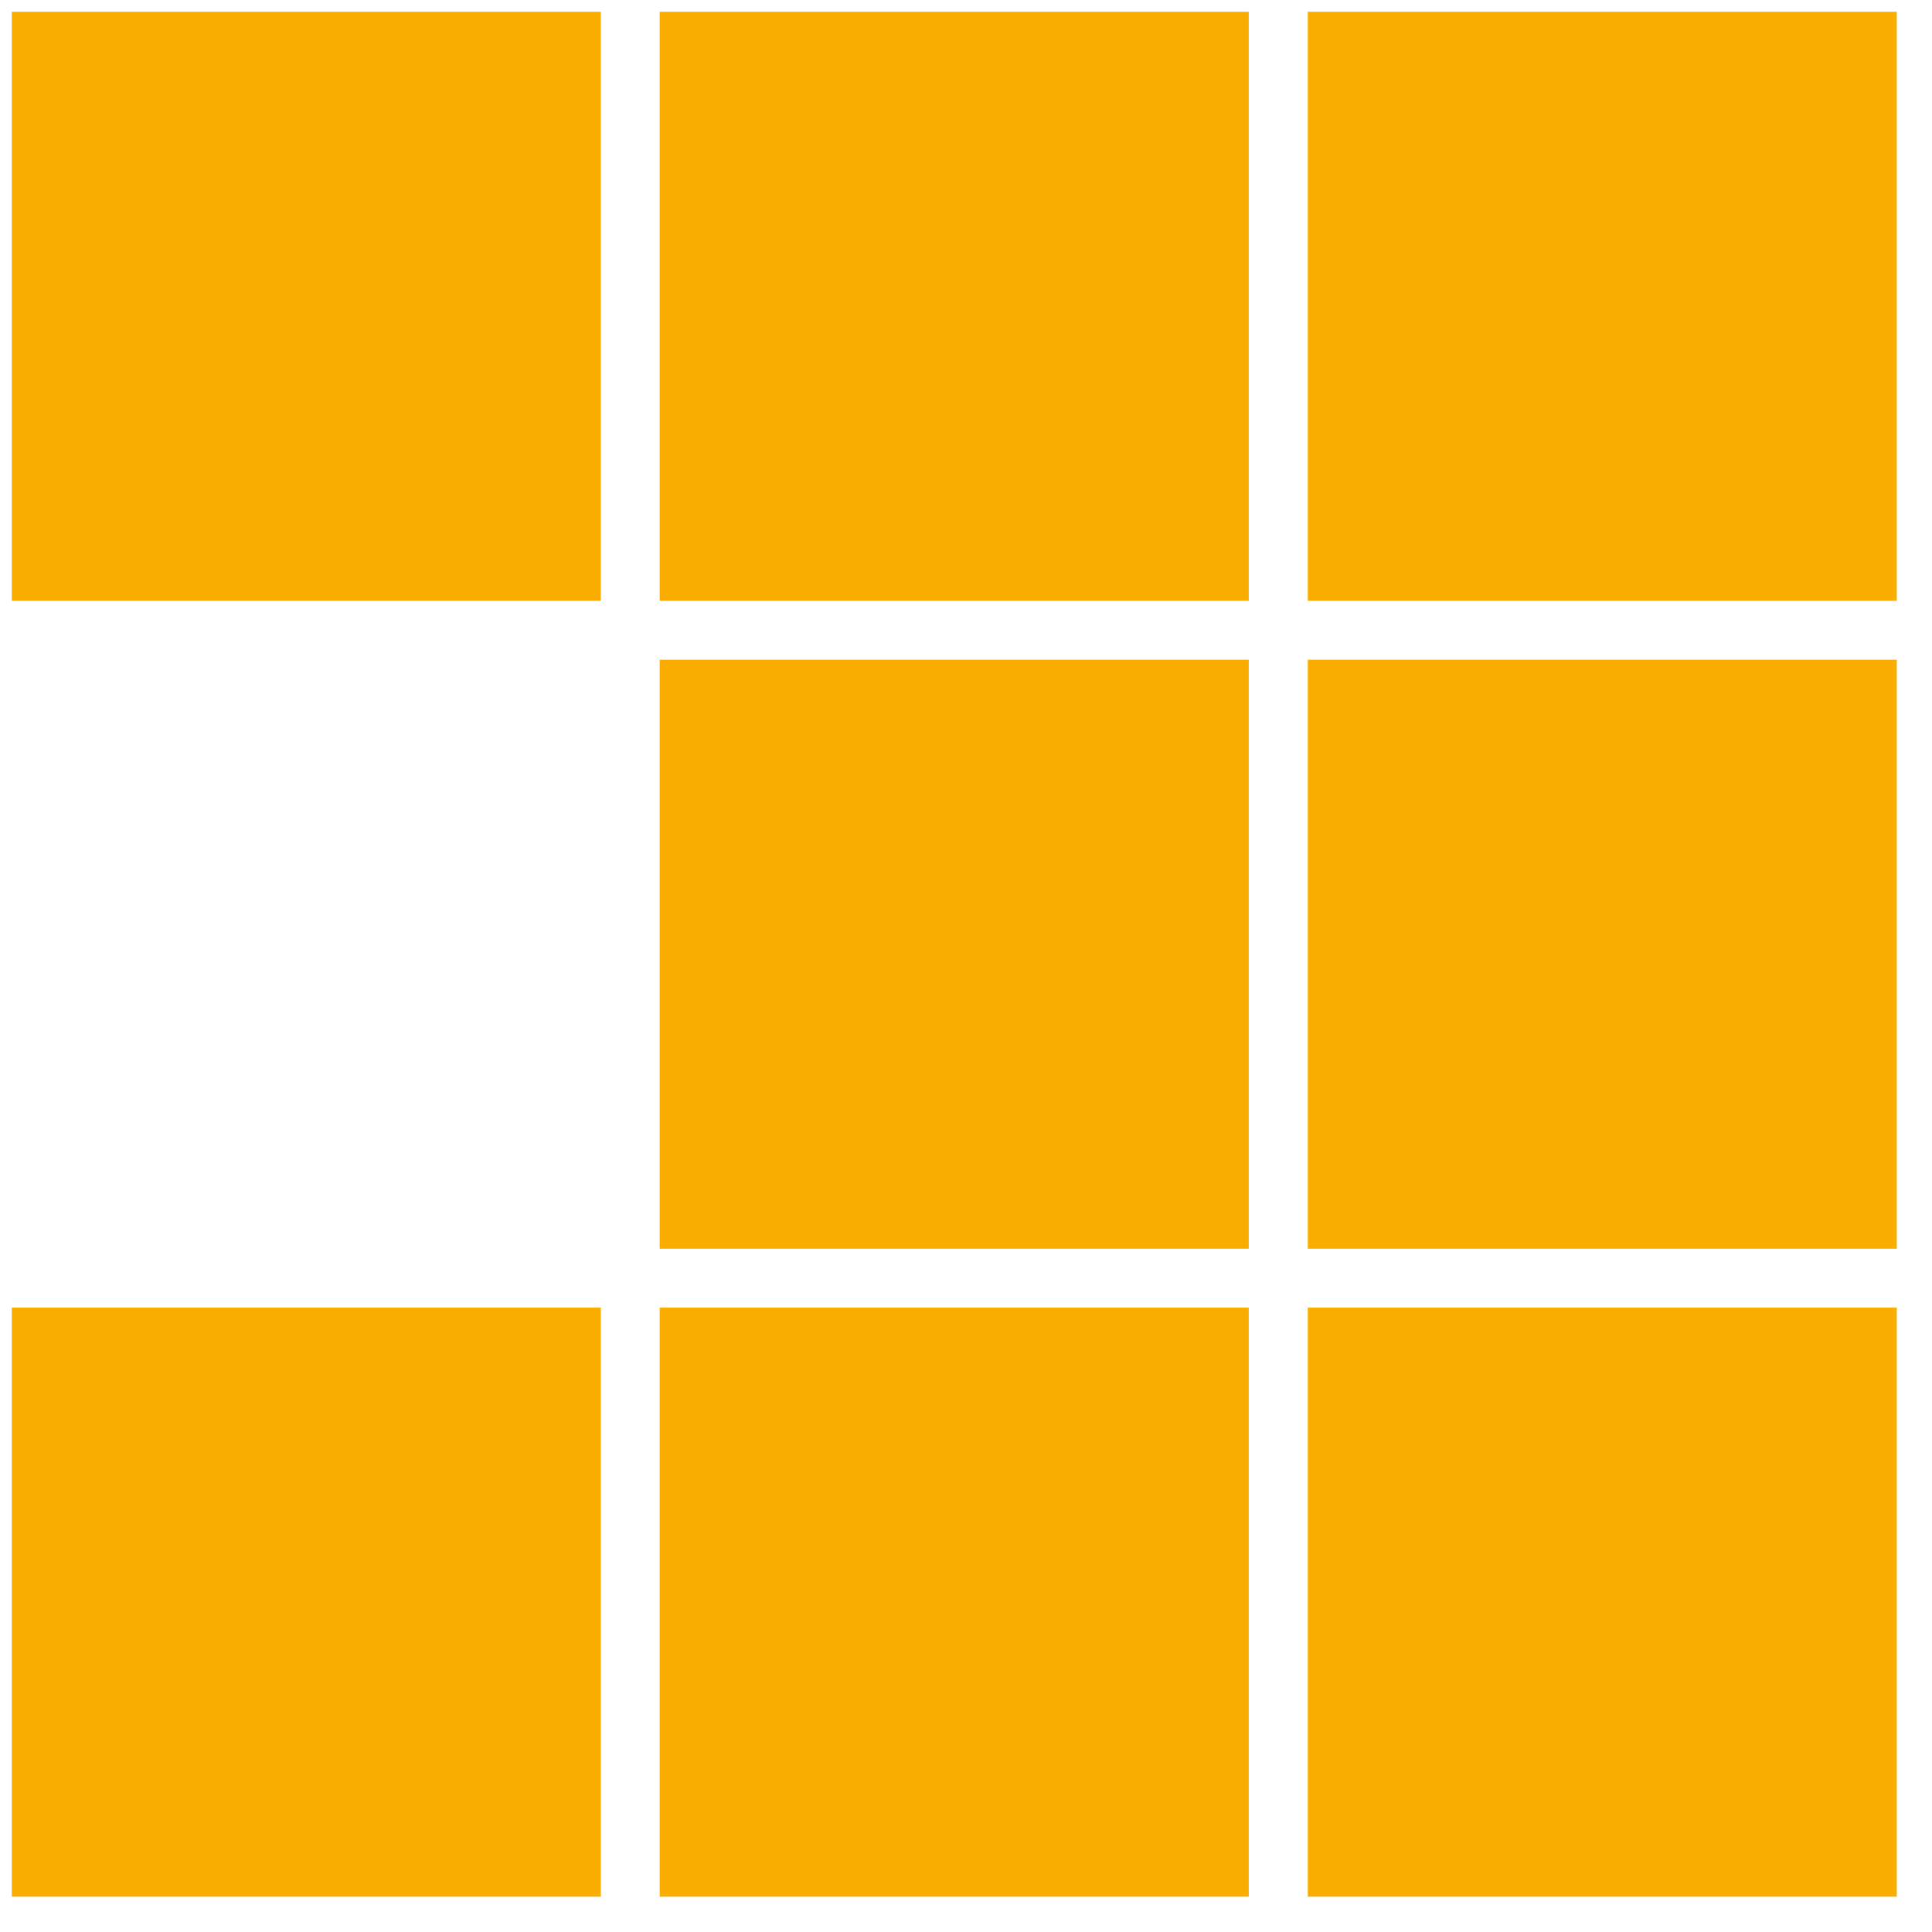 <svg viewBox="0 0 128 128" fill="none" xmlns="http://www.w3.org/2000/svg">
<path d="M125.668 39.805H86.644V0.781H125.668V39.805Z" fill="#F9AD00"/>
<path d="M82.734 39.805H43.707V0.781H82.734V39.805Z" fill="#F9AD00"/>
<path d="M39.805 39.805H0.781V0.781H39.805V39.805Z" fill="#F9AD00"/>
<path d="M125.668 82.731H86.644V43.707H125.668V82.731Z" fill="#F9AD00"/>
<path d="M82.734 82.731H43.707V43.707H82.734V82.731Z" fill="#F9AD00"/>
<path d="M82.734 125.66H43.707V86.633H82.734V125.66Z" fill="#F9AD00"/>
<path d="M125.668 125.66H86.644V86.633H125.668V125.66Z" fill="#F9AD00"/>
<path d="M39.805 125.66H0.781V86.633H39.805V125.66Z" fill="#F9AD00"/>
</svg>
